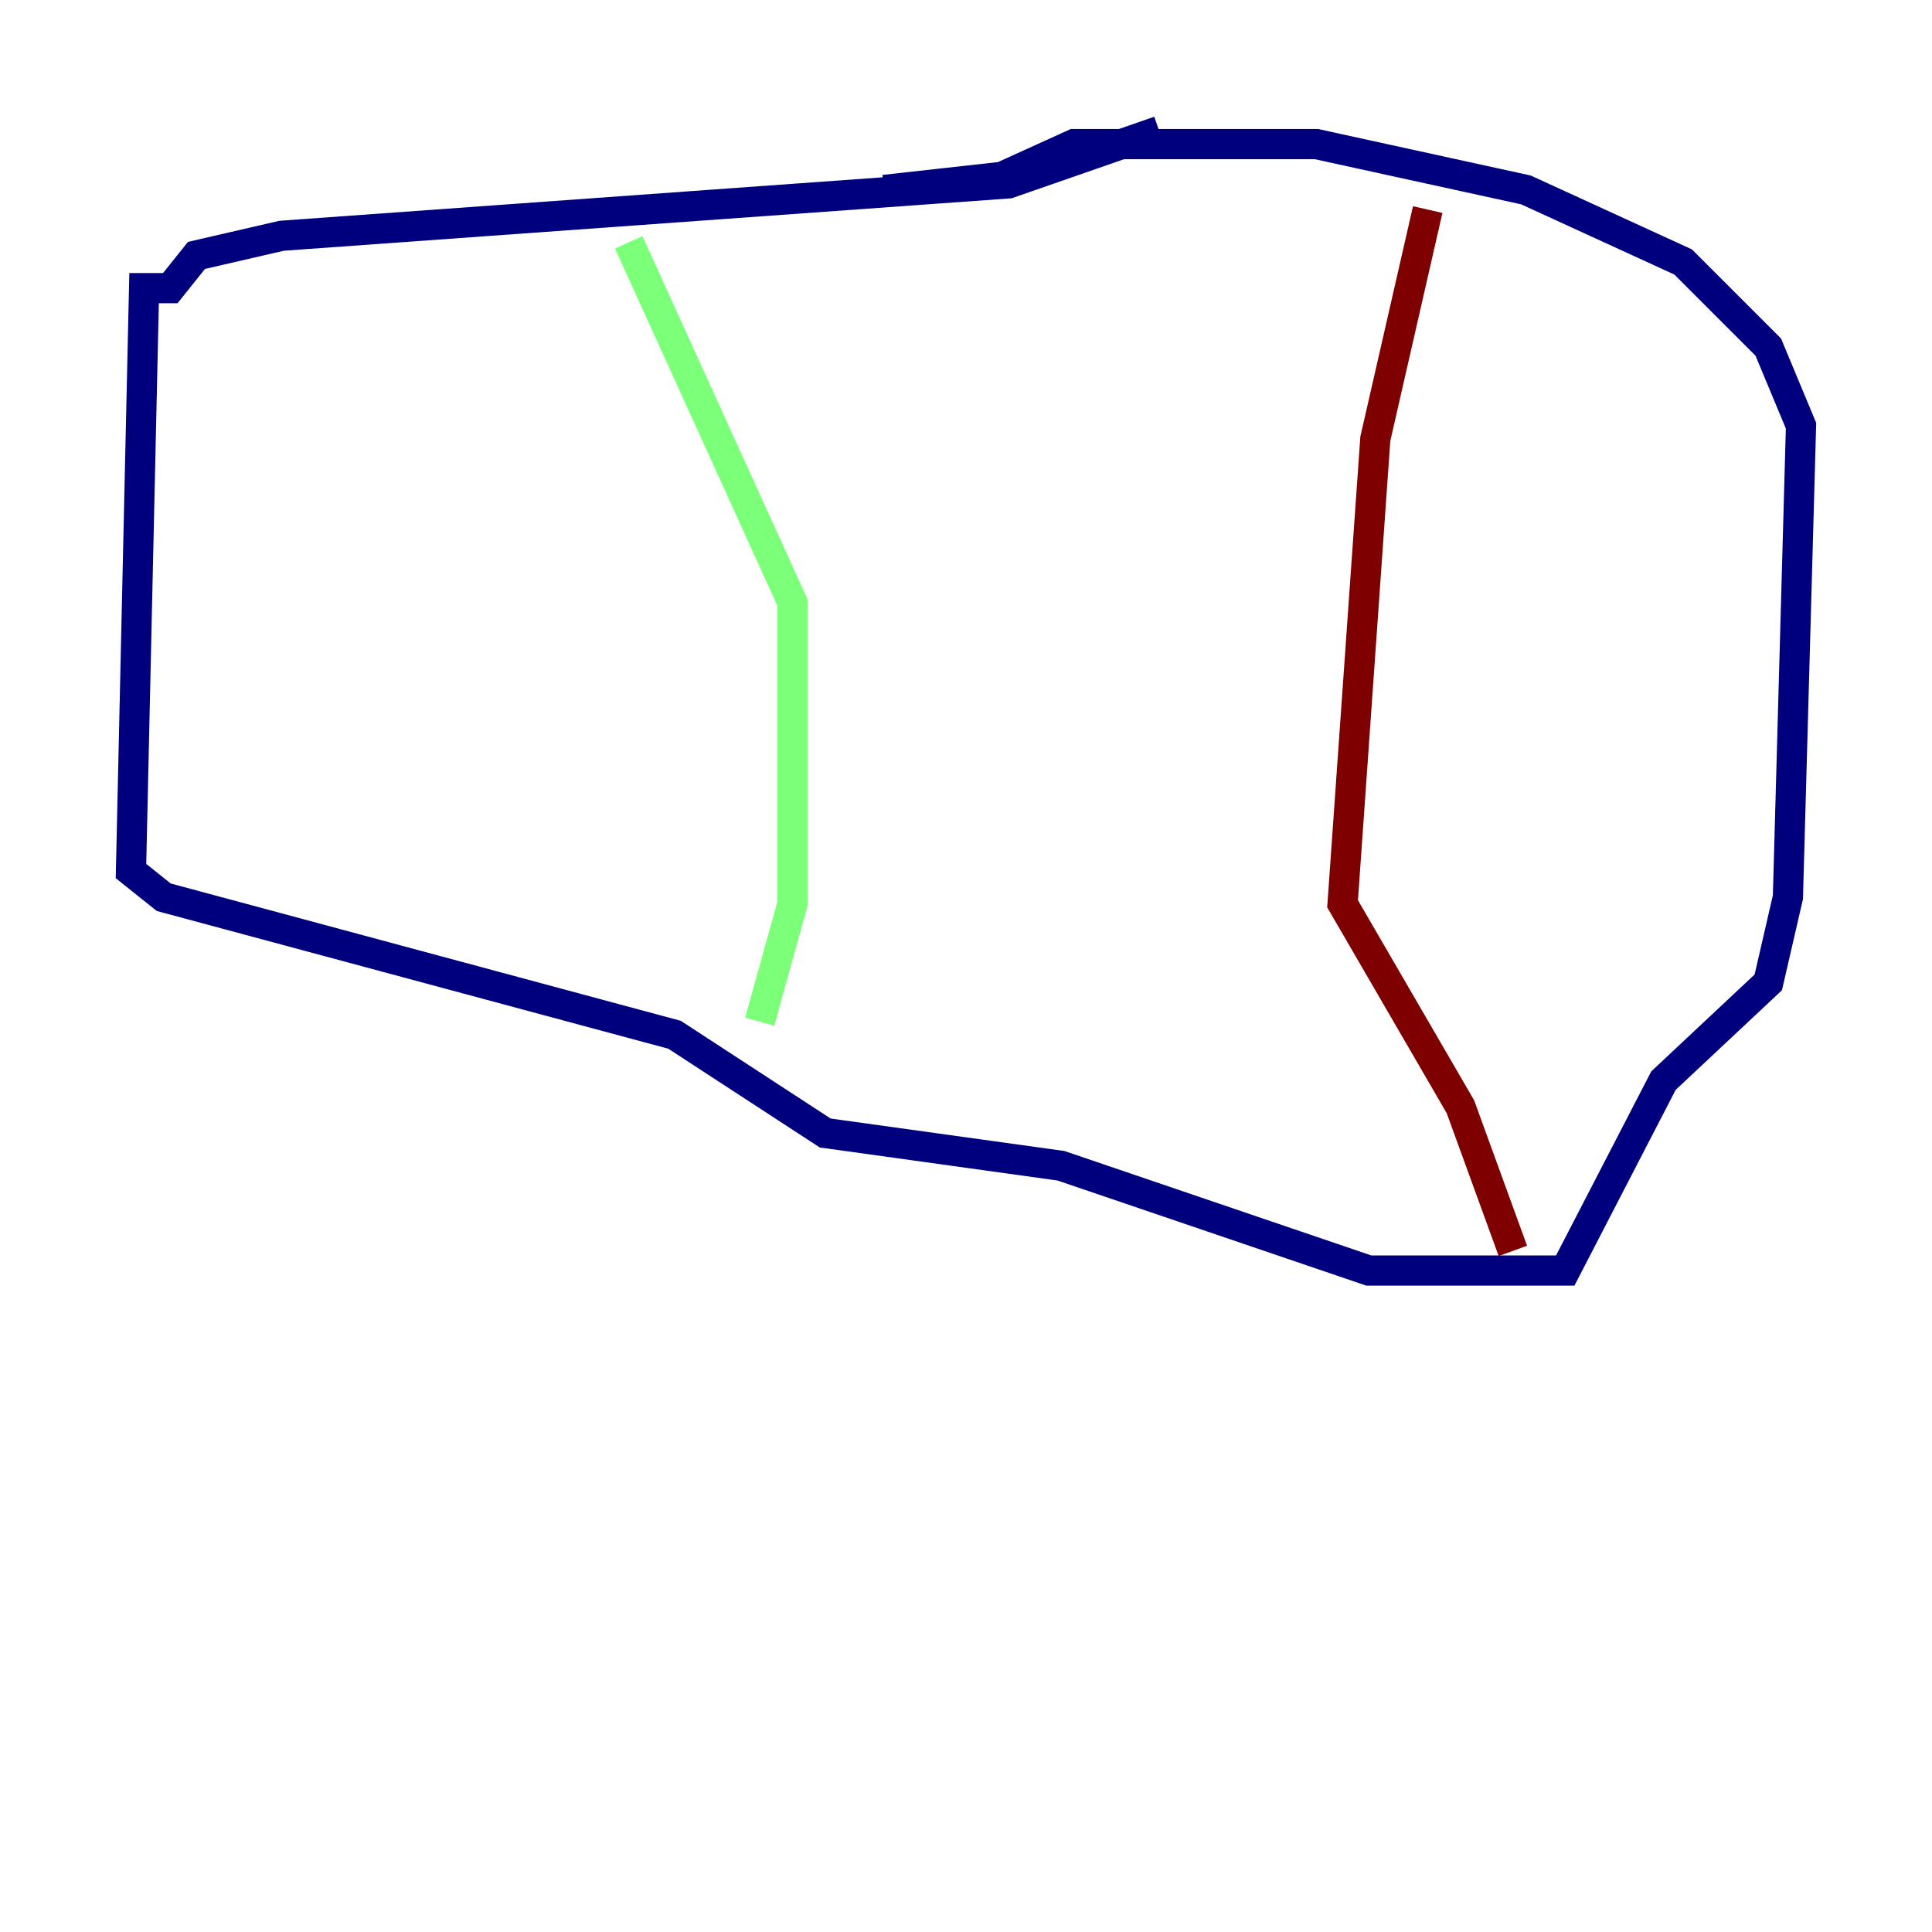 <?xml version="1.0" encoding="utf-8" ?>
<svg baseProfile="tiny" height="128" version="1.2" viewBox="0,0,128,128" width="128" xmlns="http://www.w3.org/2000/svg" xmlns:ev="http://www.w3.org/2001/xml-events" xmlns:xlink="http://www.w3.org/1999/xlink"><defs /><polyline fill="none" points="76.8,8.678 66.82,12.149 18.658,15.62 13.017,16.922 11.281,19.091 9.546,19.091 8.678,57.709 10.848,59.444 44.691,68.556 54.671,75.064 70.291,77.234 90.685,84.176 103.702,84.176 110.21,71.593 117.153,65.085 118.454,59.444 119.322,28.203 117.153,22.997 111.512,17.356 101.098,12.583 87.214,9.546 71.159,9.546 66.386,11.715 58.576,12.583" stroke="#00007f" stroke-width="2" /><polyline fill="none" points="41.654,16.054 52.502,39.919 52.502,59.878 50.332,67.688" stroke="#7cff79" stroke-width="2" /><polyline fill="none" points="94.59,13.885 91.119,29.071 88.949,59.878 96.759,73.329 100.231,82.875" stroke="#7f0000" stroke-width="2" /></svg>
